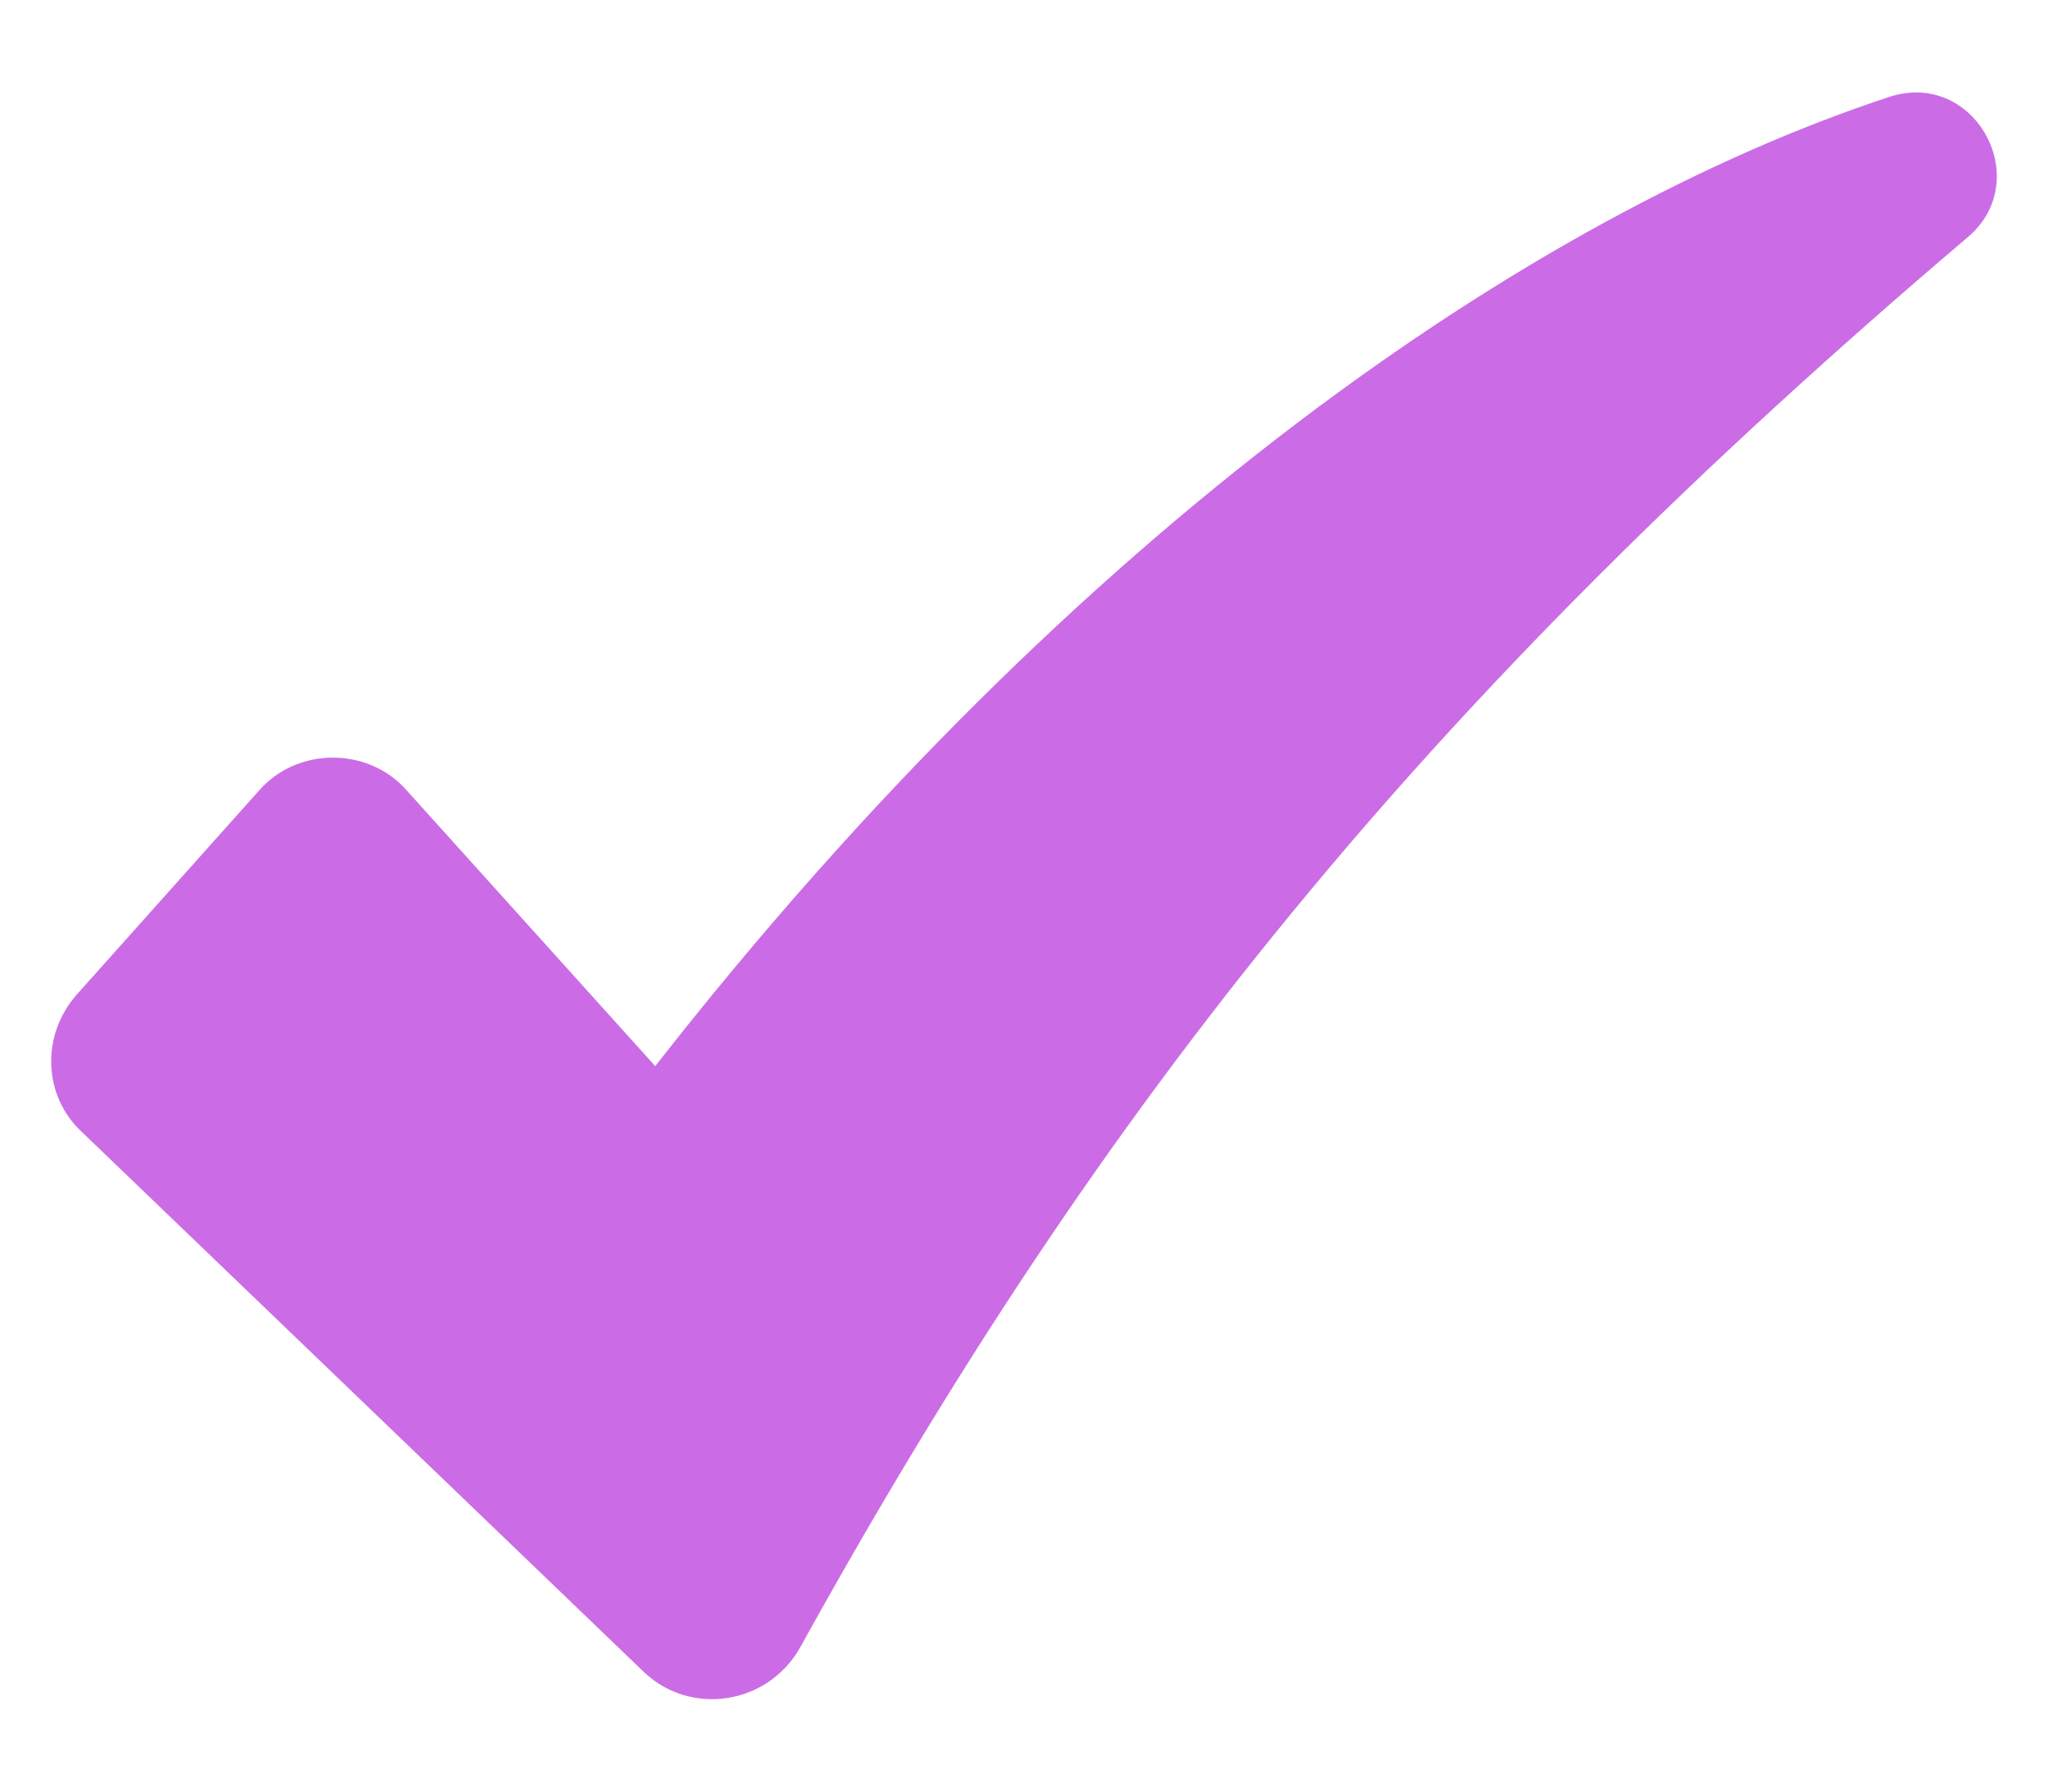 <svg width="16" height="14" viewBox="0 0 16 14" fill="none" xmlns="http://www.w3.org/2000/svg">
<path d="M14.764 0.756C11.969 1.674 8.405 4.128 5.119 8.331L3.177 6.176C2.878 5.835 2.324 5.835 2.025 6.176L0.595 7.777C0.318 8.097 0.339 8.566 0.638 8.844L5.034 13.069C5.396 13.41 5.994 13.325 6.25 12.876C8.597 8.63 11.115 5.472 15.383 1.845C15.895 1.396 15.425 0.543 14.764 0.756Z" fill="#CB6CE6"/>
</svg>
